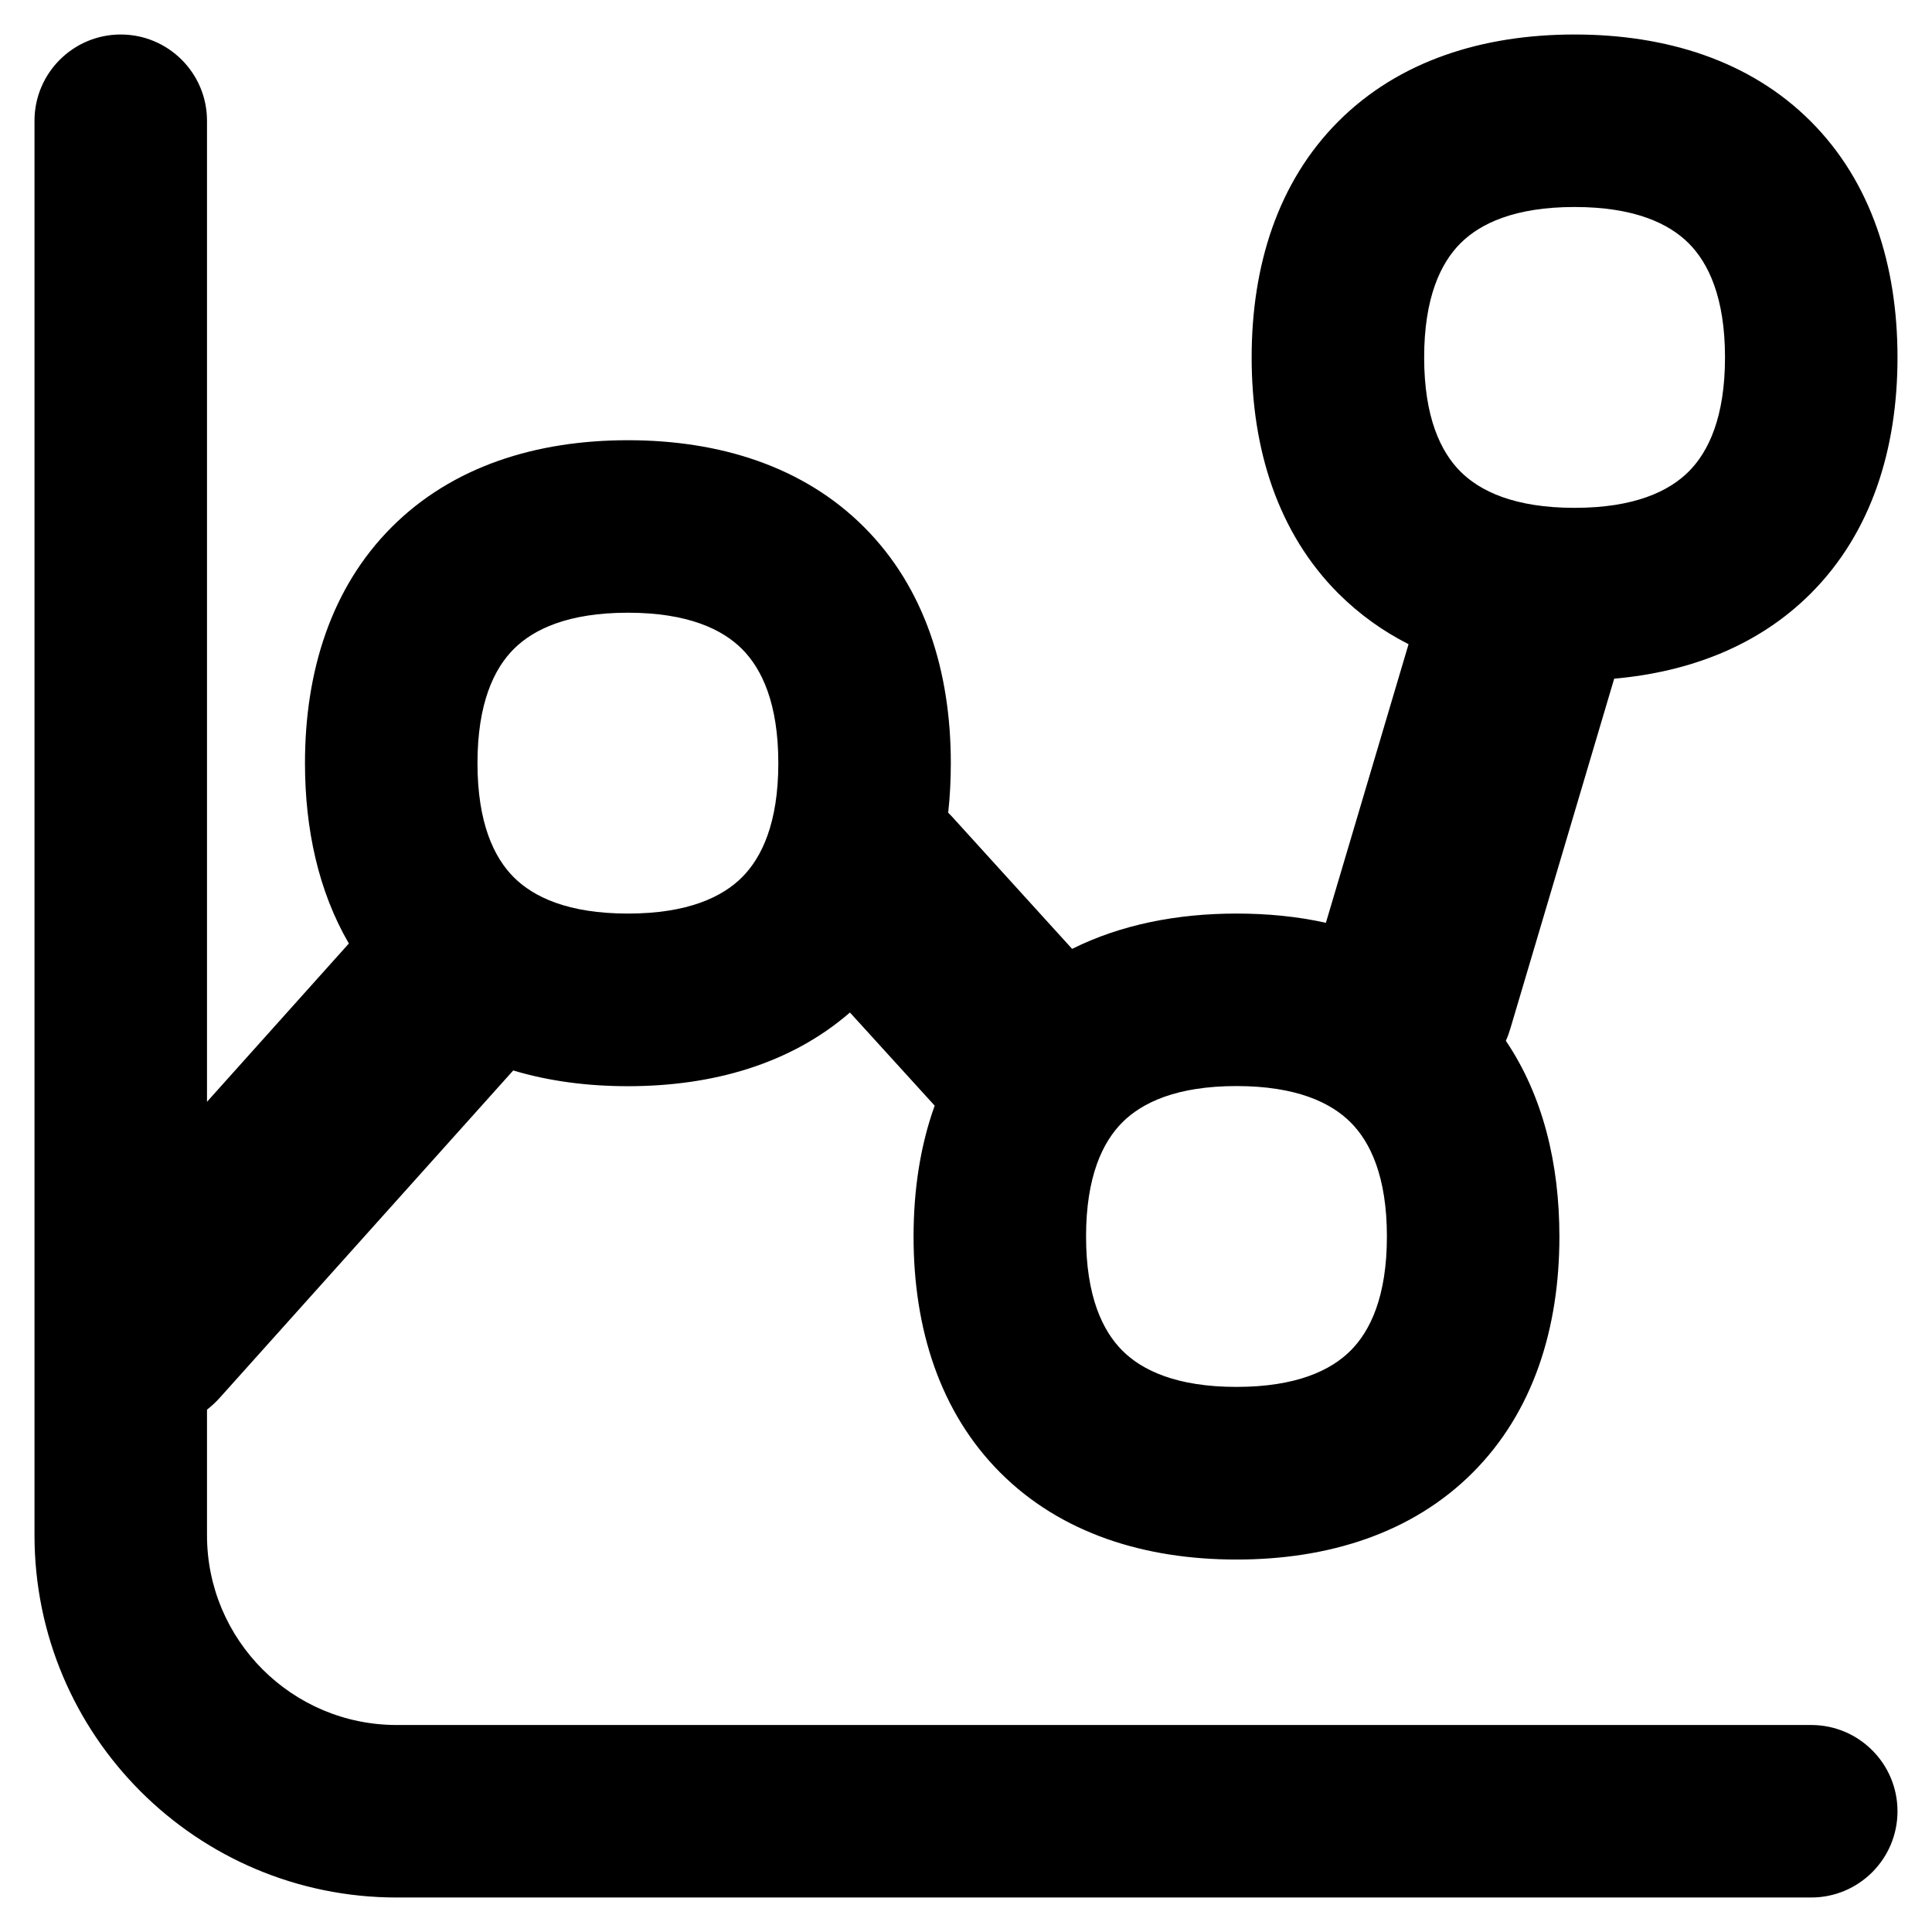 <svg xmlns="http://www.w3.org/2000/svg" fill="none" viewBox="0 0 14 14" id="Graph-Dot--Streamline-Flex-Remix">
  <desc>
    Graph Dot Streamline Icon: https://streamlinehq.com
  </desc>
  <g id="graph-dot--product-data-bars-analysis-analytics-graph-business-chart-dot">
    <path id="Union" fill="#000000" fill-rule="evenodd" d="M0.875 0.25c0.345 0 0.625 0.28 0.625 0.625v7.109l1.028 -1.147c-0.22 -0.378 -0.318 -0.828 -0.318 -1.307 0 -0.664 0.189 -1.271 0.629 -1.711 0.44 -0.44 1.047 -0.629 1.711 -0.629s1.271 0.189 1.711 0.629c0.44 0.44 0.629 1.047 0.629 1.711 0 0.122 -0.006 0.242 -0.019 0.359 0.009 0.009 0.019 0.019 0.028 0.029l0.87 0.958c0.353 -0.176 0.76 -0.256 1.192 -0.256 0.223 0 0.441 0.021 0.647 0.067l0.599 -2.019c-0.186 -0.094 -0.356 -0.216 -0.508 -0.367 -0.44 -0.44 -0.629 -1.047 -0.629 -1.711s0.189 -1.271 0.629 -1.711C10.139 0.439 10.746 0.25 11.41 0.25c0.664 0 1.271 0.189 1.711 0.629 0.44 0.44 0.629 1.047 0.629 1.711s-0.189 1.271 -0.629 1.711c-0.376 0.376 -0.873 0.568 -1.424 0.617l-0.752 2.534c-0.009 0.031 -0.02 0.061 -0.033 0.09 0.27 0.4 0.388 0.892 0.388 1.419 0 0.664 -0.189 1.271 -0.629 1.711 -0.44 0.44 -1.047 0.629 -1.711 0.629 -0.664 0 -1.271 -0.189 -1.711 -0.629 -0.44 -0.44 -0.629 -1.047 -0.629 -1.711 0 -0.336 0.048 -0.657 0.153 -0.949l-0.614 -0.675c-0.43 0.373 -0.995 0.534 -1.609 0.534 -0.291 0 -0.571 -0.036 -0.831 -0.114L1.595 10.126c-0.029 0.033 -0.061 0.062 -0.095 0.089v0.91c0 0.759 0.616 1.375 1.375 1.375h10.25c0.345 0 0.625 0.28 0.625 0.625s-0.28 0.625 -0.625 0.625H2.875C1.425 13.75 0.25 12.575 0.25 11.125V0.875C0.25 0.53 0.53 0.25 0.875 0.25Zm2.585 5.28c0 -0.434 0.12 -0.684 0.263 -0.827 0.143 -0.143 0.393 -0.263 0.827 -0.263s0.684 0.12 0.827 0.263c0.143 0.143 0.263 0.393 0.263 0.827s-0.12 0.684 -0.263 0.827c-0.143 0.143 -0.393 0.263 -0.827 0.263s-0.684 -0.12 -0.827 -0.263c-0.143 -0.143 -0.263 -0.393 -0.263 -0.827Zm7.123 -3.767c-0.143 0.143 -0.263 0.393 -0.263 0.827s0.12 0.684 0.263 0.827c0.143 0.143 0.393 0.263 0.827 0.263 0.434 0 0.684 -0.12 0.827 -0.263 0.143 -0.143 0.263 -0.393 0.263 -0.827s-0.12 -0.684 -0.263 -0.827c-0.143 -0.143 -0.393 -0.263 -0.827 -0.263 -0.434 0 -0.684 0.12 -0.827 0.263ZM7.87 8.96c0 -0.434 0.12 -0.684 0.263 -0.827 0.143 -0.143 0.393 -0.263 0.827 -0.263 0.434 0 0.684 0.12 0.827 0.263 0.143 0.143 0.263 0.393 0.263 0.827 0 0.434 -0.12 0.684 -0.263 0.827 -0.143 0.143 -0.393 0.263 -0.827 0.263 -0.434 0 -0.684 -0.12 -0.827 -0.263 -0.143 -0.143 -0.263 -0.393 -0.263 -0.827Z" clip-rule="evenodd" stroke-width="1"></path>
  </g>
</svg>